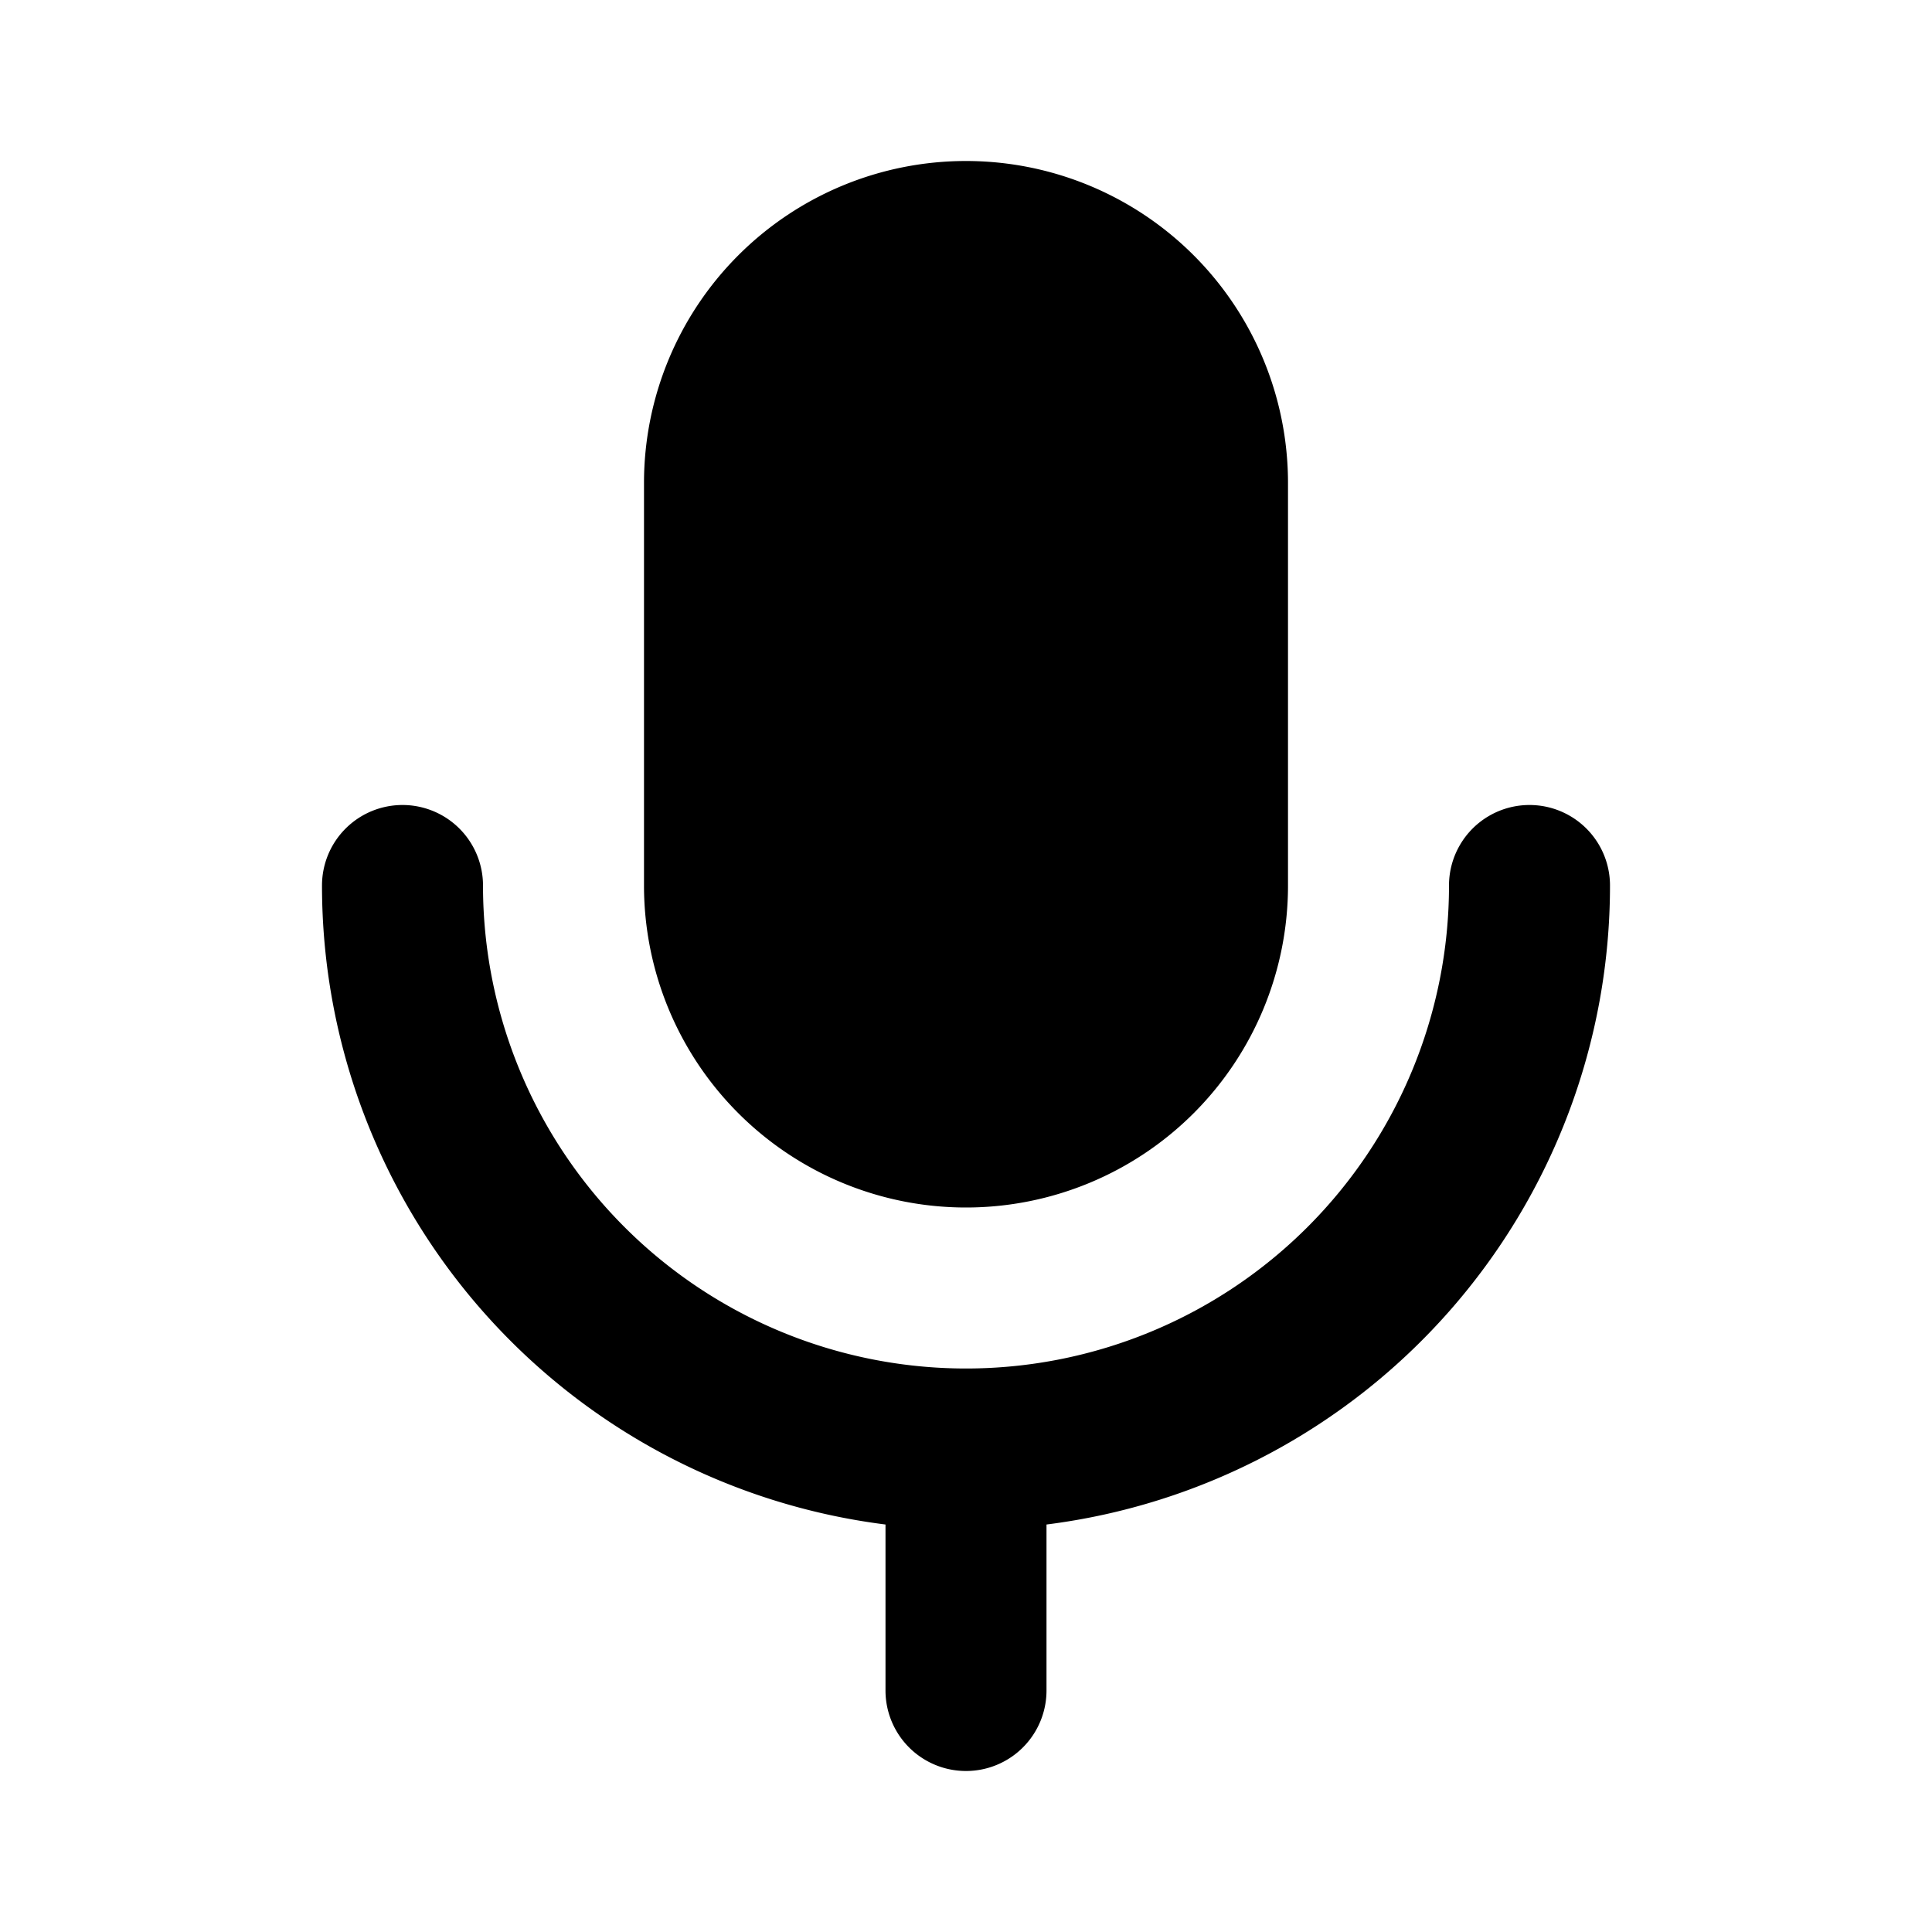 <svg xmlns="http://www.w3.org/2000/svg" width="1em" height="1em" viewBox="0 0 24 24"><path fill="currentColor" fill-rule="evenodd" d="M12 2a4 4 0 0 0-4 4v5a4 4 0 0 0 8 0V6a4 4 0 0 0-4-4m-7 8a1 1 0 0 1 1 1a6 6 0 0 0 12 0a1 1 0 1 1 2 0a8 8 0 0 1-7 7.938V21a1 1 0 1 1-2 0v-2.062A8 8 0 0 1 4 11a1 1 0 0 1 1-1" clip-rule="evenodd"/></svg>